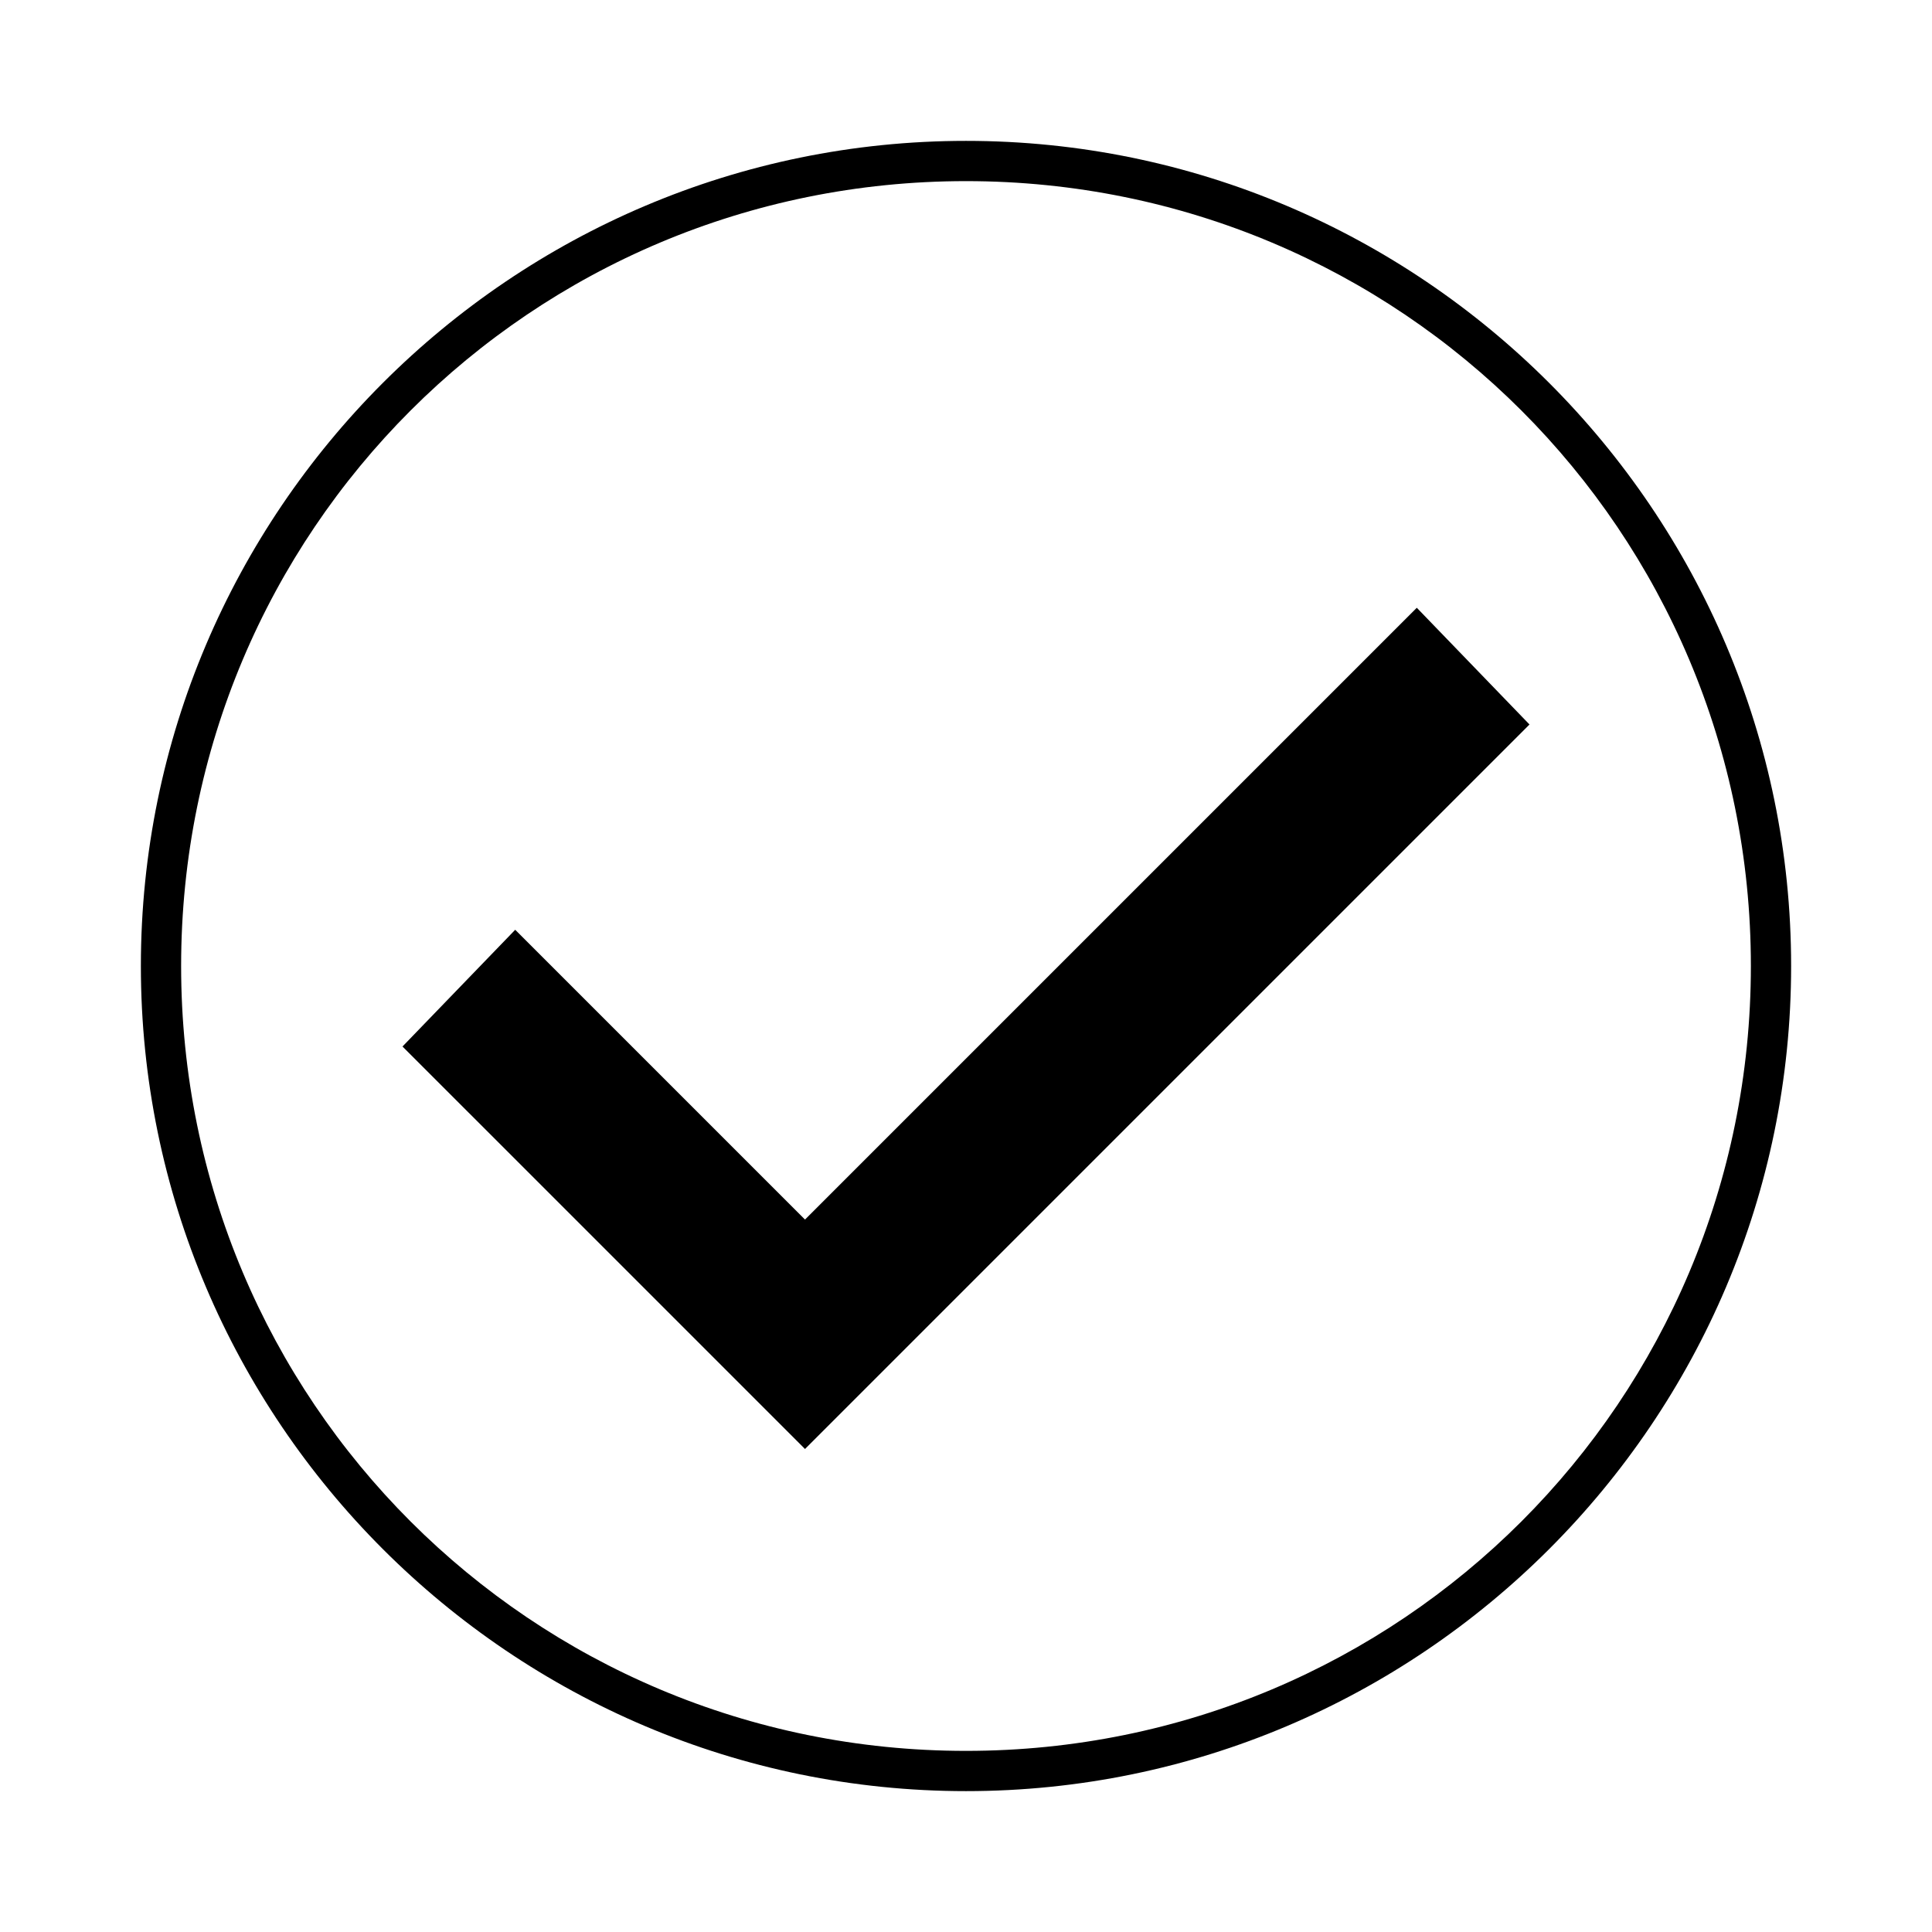 <?xml version="1.0" encoding="utf-8"?>
<!-- Generator: Adobe Illustrator 19.0.0, SVG Export Plug-In . SVG Version: 6.00 Build 0)  -->
<svg version="1.1" id="Layer_1" xmlns="http://www.w3.org/2000/svg" xmlns:xlink="http://www.w3.org/1999/xlink" x="0px" y="0px"
	 viewBox="-155 229 48 48" style="enable-background:new -155 229 48 48;" xml:space="preserve">
<style type="text/css">
	.st0{fill:none;}
</style>
<g>
	<path class="st0" d="M-155,229h48v48h-48V229z"/>
	<g>
		<path d="M-131,273.5c-11.3,0-20.5-9.2-20.5-20.5s9.2-20.5,20.5-20.5s20.5,9.2,20.5,20.5S-119.7,273.5-131,273.5z M-131,233.5
			c-10.8,0-19.5,8.7-19.5,19.5c0,10.8,8.7,19.5,19.5,19.5c10.8,0,19.5-8.7,19.5-19.5C-111.5,242.2-120.2,233.5-131,233.5z"/>
	</g>
	<polygon points="-135,265 -145,255 -142.2,252.1 -135,259.3 -119.8,244.1 -117,247 	"/>
</g>
</svg>
